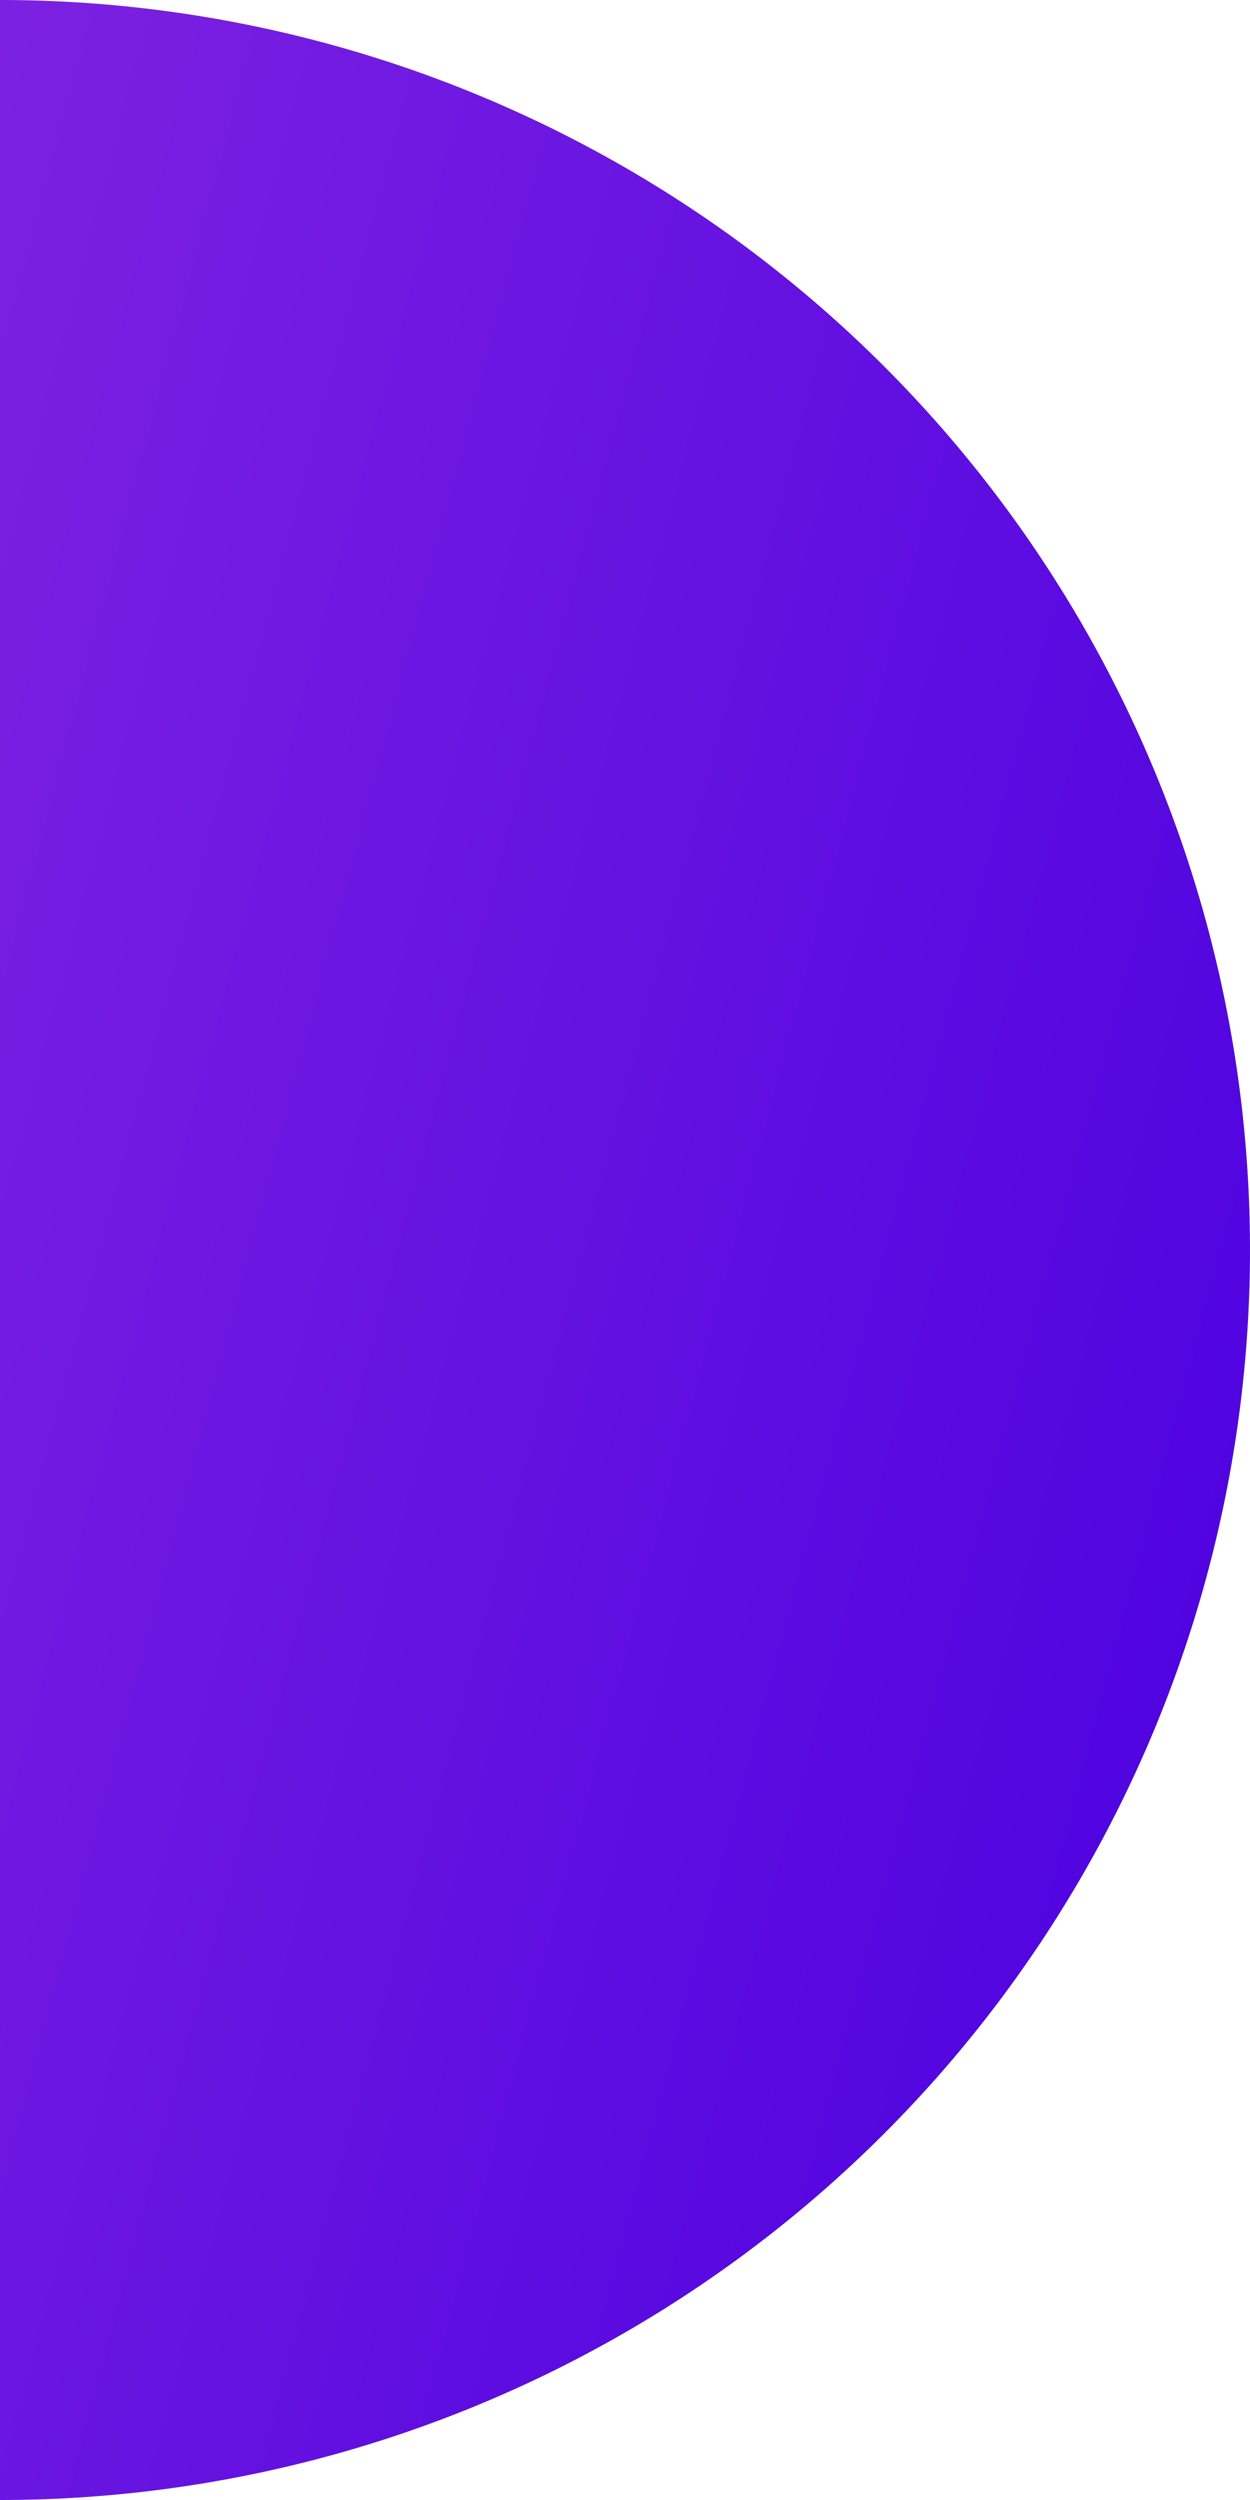 <svg xmlns="http://www.w3.org/2000/svg" xmlns:xlink="http://www.w3.org/1999/xlink" width="158"
    height="316" viewBox="0 0 158 316">
    <defs>
        <linearGradient id="a" x1="0.998" y1="0.915" x2="-0.565" y2="0.087"
            gradientUnits="objectBoundingBox">
            <stop offset="0" stop-color="#4a00e0" />
            <stop offset="1" stop-color="#8e2de2" />
        </linearGradient>
    </defs>
    <path d="M158,158A158,158,0,0,0,0,0V316A158,158,0,0,0,158,158Z" fill="url(#a)" />
</svg>